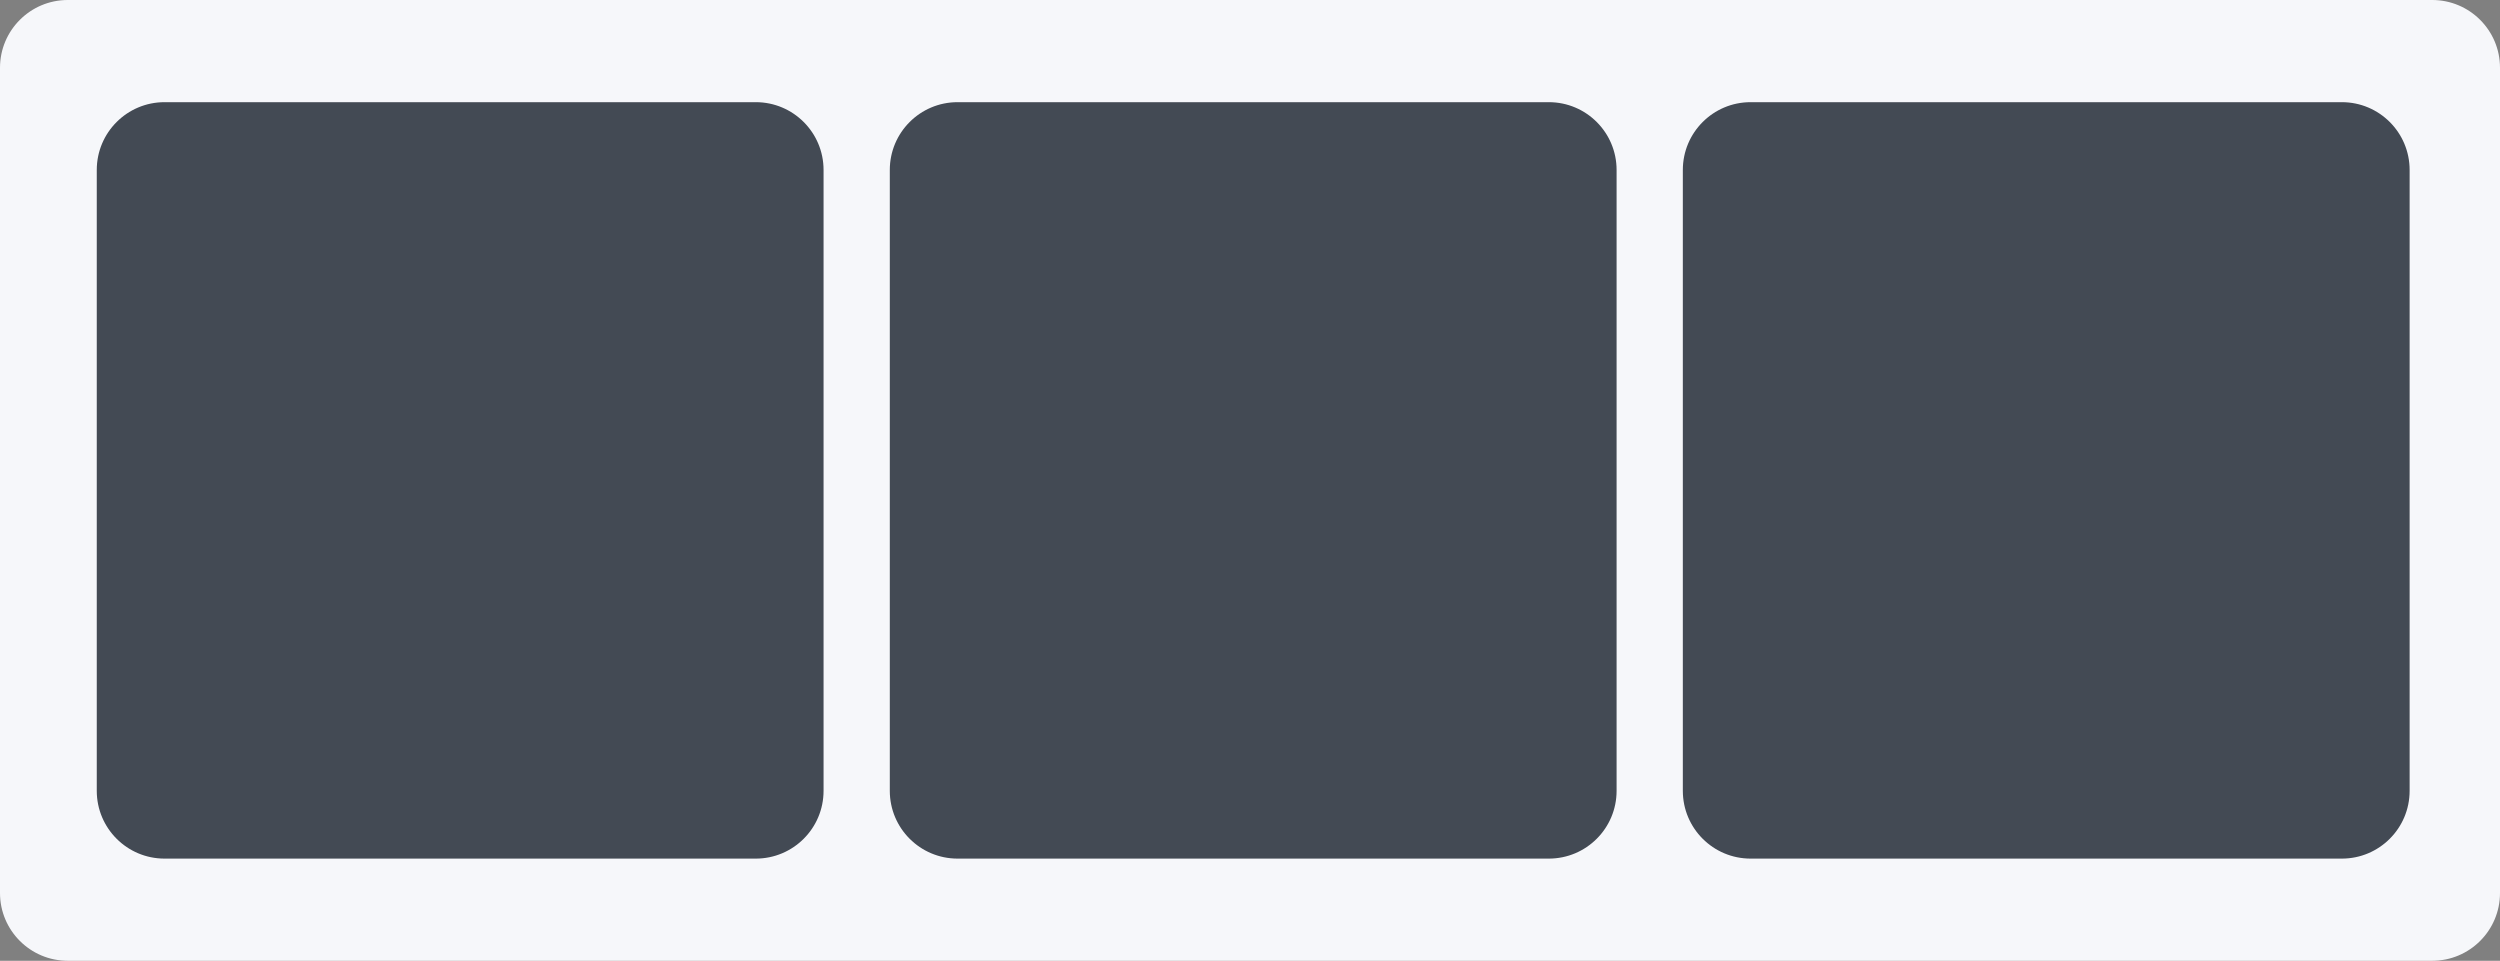 <?xml version="1.0" encoding="utf-8"?>
<!-- Generator: Adobe Illustrator 16.0.3, SVG Export Plug-In . SVG Version: 6.00 Build 0)  -->
<!DOCTYPE svg PUBLIC "-//W3C//DTD SVG 1.1//EN" "http://www.w3.org/Graphics/SVG/1.1/DTD/svg11.dtd">
<svg version="1.1" xmlns="http://www.w3.org/2000/svg" xmlns:xlink="http://www.w3.org/1999/xlink" x="0px" y="0px"
	 width="553.256px" height="212.622px" viewBox="0 0 553.256 212.622" enable-background="new 0 0 553.256 212.622"
	 xml:space="preserve">
<rect x="0" y="0" width="553.256" height="212.622" fill="#808080" stroke="none"/>
<g id="圖層_1">
</g>
<g id="按鍵">
</g>
<g id="電子鐘">
	<g>
		<path fill="#F6F7FA" d="M538.256,212.622H15c-8.284,0-15-6.715-15-15V15C0,6.716,6.716,0,15,0h523.256c8.284,0,15,6.716,15,15
			v182.622C553.256,205.907,546.54,212.622,538.256,212.622z"/>
		<path fill="#434A54" d="M167.256,190.012H36.415c-8.284,0-15-6.715-15-15V37.61c0-8.284,6.716-15,15-15h130.841
			c8.284,0,15,6.716,15,15v137.402C182.256,183.297,175.54,190.012,167.256,190.012z"/>
		<path fill="#434A54" d="M342.756,190.012H211.915c-8.284,0-15-6.715-15-15V37.61c0-8.284,6.716-15,15-15h130.841
			c8.284,0,15,6.716,15,15v137.402C357.756,183.297,351.04,190.012,342.756,190.012z"/>
		<path fill="#434A54" d="M518.256,190.012H387.415c-8.284,0-15-6.715-15-15V37.61c0-8.284,6.716-15,15-15h130.841
			c8.284,0,15,6.716,15,15v137.402C533.256,183.297,526.54,190.012,518.256,190.012z"/>
	</g>
</g>
<g id="軌跡">
</g>
<g id="軌跡_時" display="none">
</g>
<g id="軌跡_分" display="none">
</g>
<g id="軌跡_秒" display="none">
</g>
<g id="秒針">
</g>
<g id="秒針_變">
</g>
<g id="分針">
</g>
<g id="分針_變">
</g>
<g id="時針">
</g>
<g id="時針_變">
</g>
<g id="按鈕_邊">
</g>
<g id="中心">
</g>
</svg>
